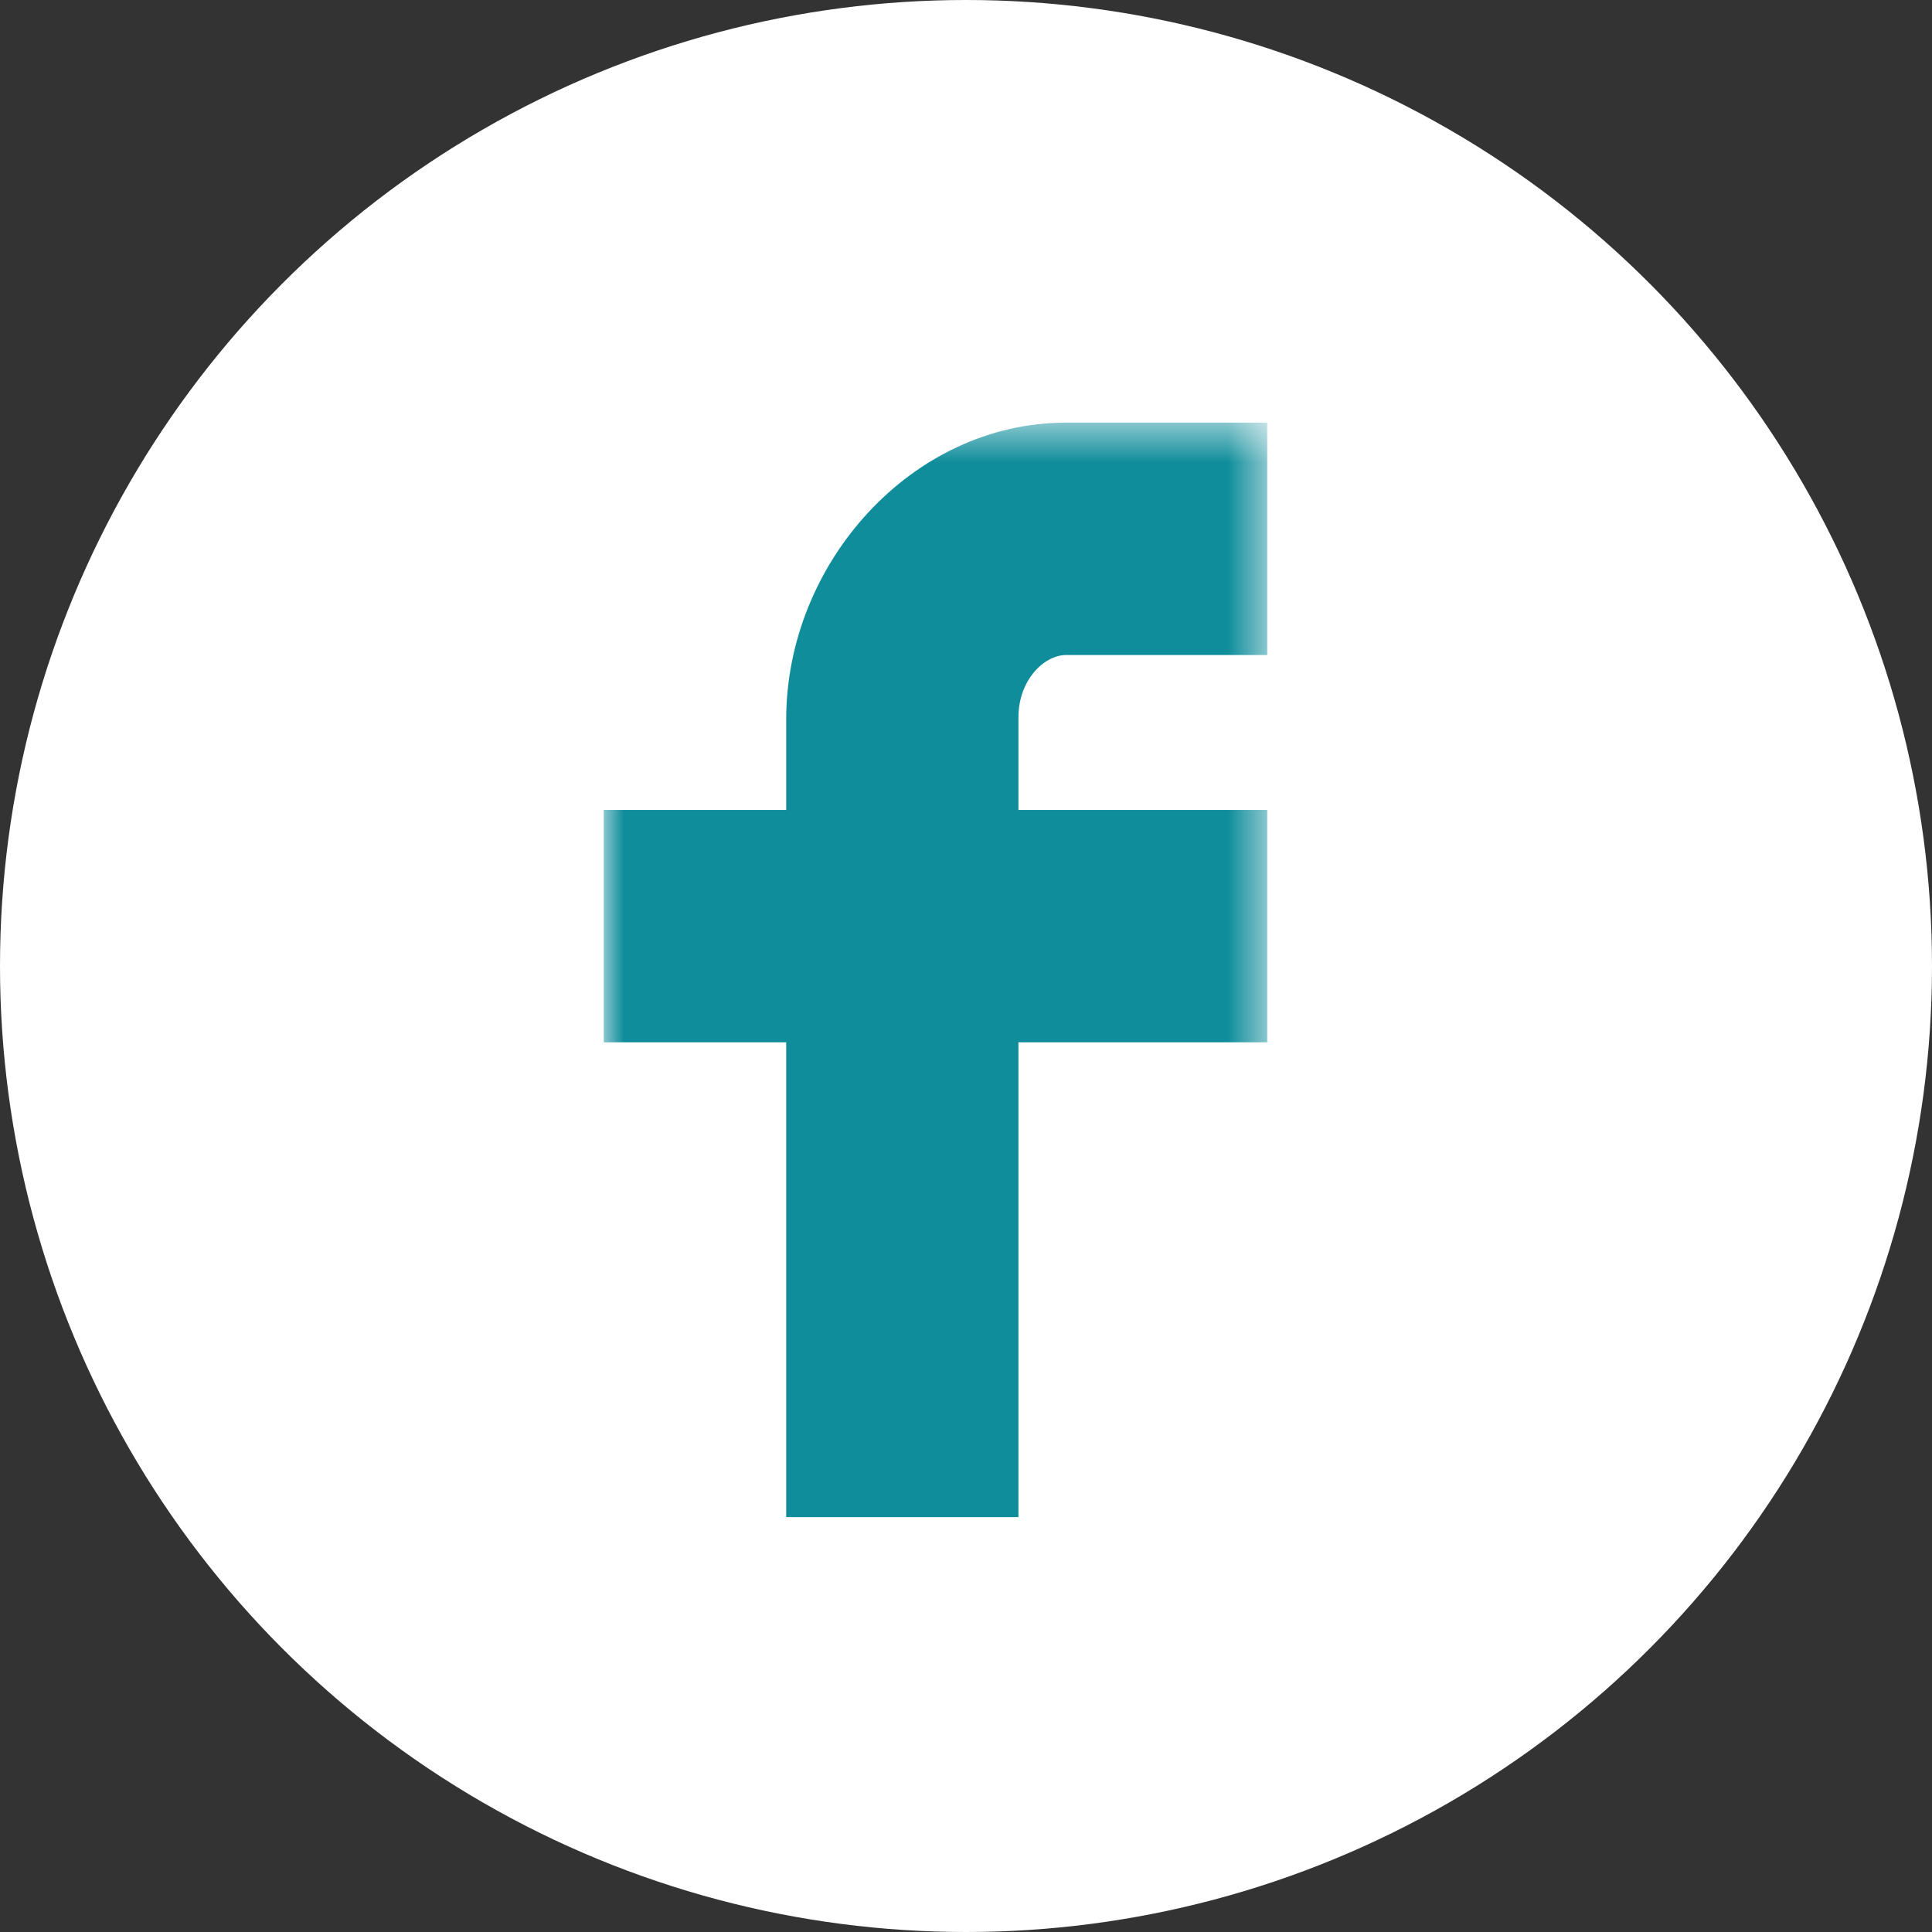 <svg width="48" height="48" viewBox="0 0 48 48" fill="none" xmlns="http://www.w3.org/2000/svg">
  <rect x="0" y="0" width="48" height="48" fill="#333333" stroke="none"/>
  <circle cx="24" cy="24" r="24" fill="white" />
  <mask id="mask0" style="mask-type:luminance" maskUnits="userSpaceOnUse" x="15" y="10" width="17" height="29">
    <path fill-rule="evenodd" clip-rule="evenodd" d="M15 10.5H31.484V38.983H15V10.5Z" fill="white"/>
  </mask>
  <g mask="url(#mask0)">
    <path fill-rule="evenodd" clip-rule="evenodd" d="M19.533 37.692V25.896H15V20.123H19.533V17.873C19.533 13.994 22.652 10.5 26.488 10.5H31.484V16.274H26.488C25.941 16.274 25.303 16.894 25.303 17.823V20.123H31.484V25.896H25.303V37.692H19.533Z" fill="#0f8d9b"/>
  </g>
</svg>
